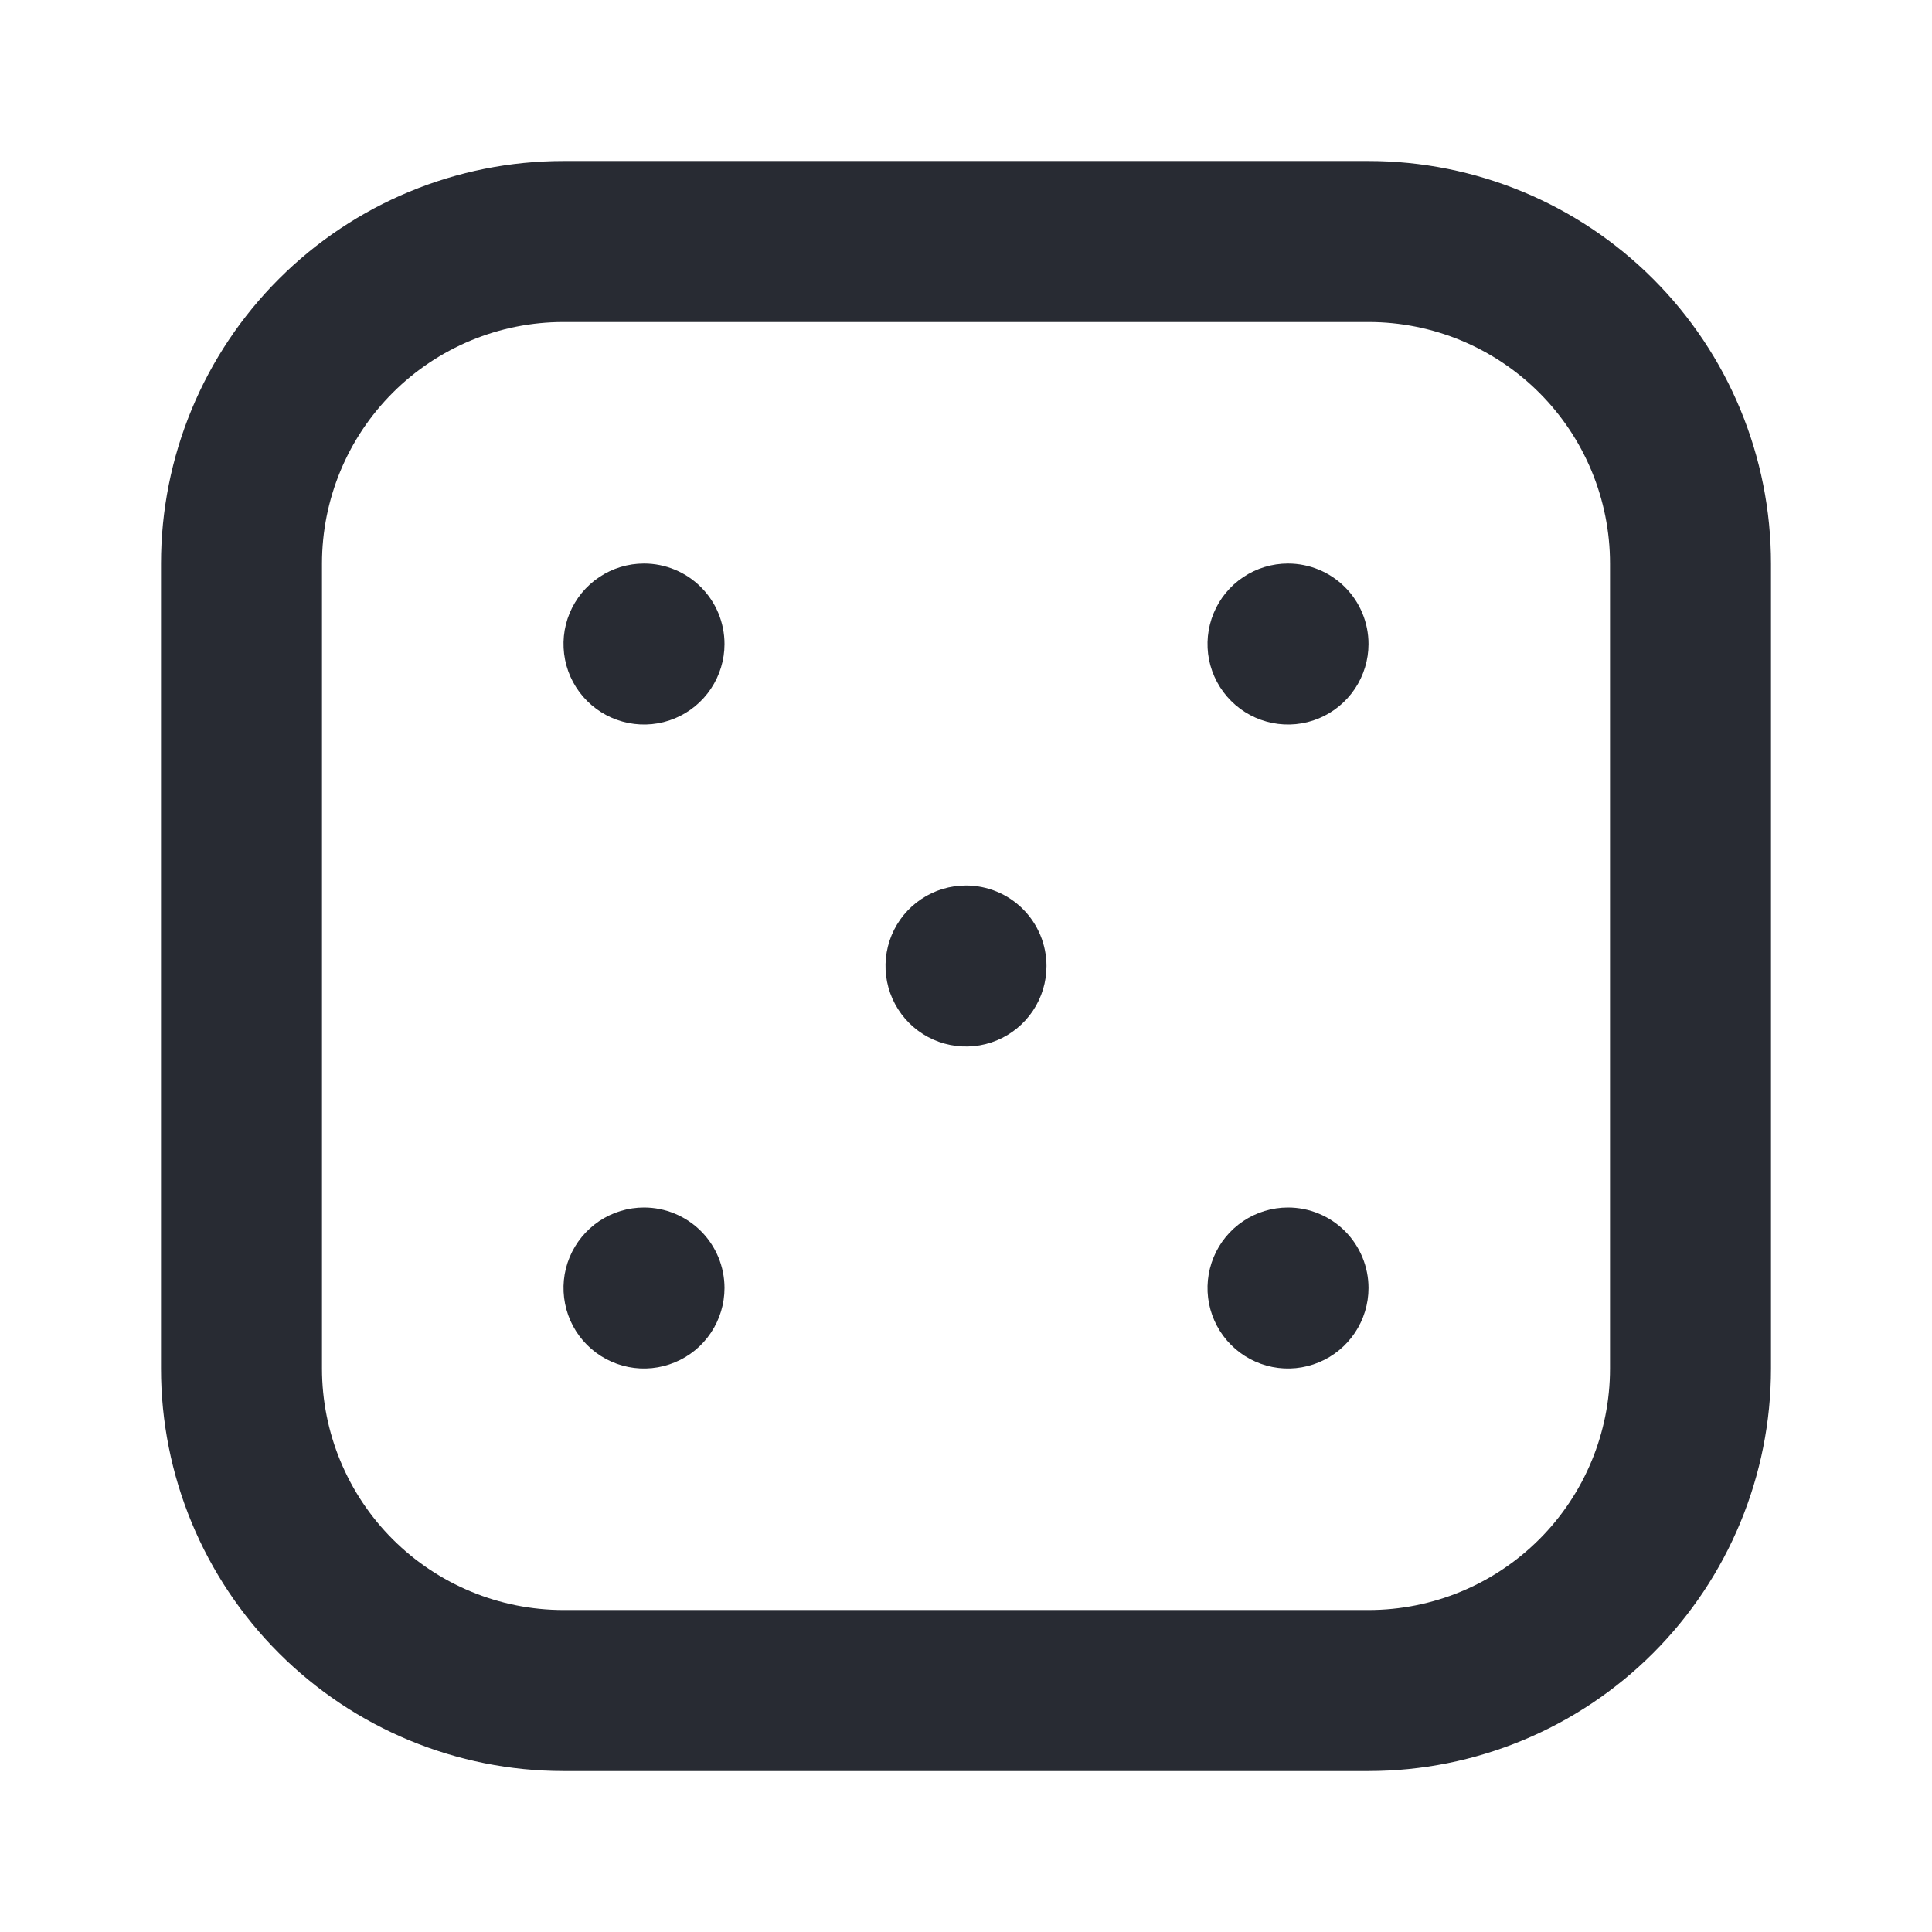 <svg width="44" height="44" viewBox="0 0 44 44" fill="none" xmlns="http://www.w3.org/2000/svg">
<path d="M31.167 3.667H12.833C10.402 3.667 8.071 4.633 6.352 6.352C4.632 8.071 3.667 10.402 3.667 12.834V31.167C3.667 33.598 4.632 35.93 6.352 37.649C8.071 39.368 10.402 40.334 12.833 40.334H31.167C33.598 40.334 35.929 39.368 37.648 37.649C39.368 35.93 40.333 33.598 40.333 31.167V12.834C40.333 10.402 39.368 8.071 37.648 6.352C35.929 4.633 33.598 3.667 31.167 3.667ZM36.667 31.167C36.667 32.626 36.087 34.025 35.056 35.056C34.024 36.087 32.625 36.667 31.167 36.667H12.833C11.375 36.667 9.976 36.087 8.944 35.056C7.913 34.025 7.333 32.626 7.333 31.167V12.834C7.333 11.375 7.913 9.976 8.944 8.945C9.976 7.913 11.375 7.334 12.833 7.334H31.167C32.625 7.334 34.024 7.913 35.056 8.945C36.087 9.976 36.667 11.375 36.667 12.834V31.167ZM14.667 27.5C14.304 27.5 13.95 27.608 13.648 27.809C13.347 28.011 13.112 28.297 12.973 28.632C12.834 28.967 12.798 29.336 12.869 29.691C12.939 30.047 13.114 30.374 13.37 30.63C13.627 30.886 13.953 31.061 14.309 31.132C14.665 31.203 15.033 31.166 15.368 31.027C15.703 30.889 15.99 30.654 16.191 30.352C16.392 30.051 16.5 29.696 16.5 29.334C16.5 28.847 16.307 28.381 15.963 28.037C15.619 27.694 15.153 27.5 14.667 27.5ZM22 20.167C21.637 20.167 21.283 20.274 20.982 20.476C20.68 20.677 20.445 20.964 20.306 21.299C20.168 21.634 20.131 22.002 20.202 22.358C20.273 22.714 20.447 23.04 20.704 23.297C20.96 23.553 21.287 23.728 21.642 23.798C21.998 23.869 22.367 23.833 22.702 23.694C23.037 23.555 23.323 23.32 23.524 23.019C23.726 22.717 23.833 22.363 23.833 22C23.833 21.514 23.64 21.048 23.296 20.704C22.953 20.36 22.486 20.167 22 20.167ZM14.667 12.834C14.304 12.834 13.95 12.941 13.648 13.143C13.347 13.344 13.112 13.63 12.973 13.965C12.834 14.3 12.798 14.669 12.869 15.025C12.939 15.38 13.114 15.707 13.37 15.963C13.627 16.22 13.953 16.394 14.309 16.465C14.665 16.536 15.033 16.5 15.368 16.361C15.703 16.222 15.99 15.987 16.191 15.685C16.392 15.384 16.5 15.03 16.5 14.667C16.5 14.181 16.307 13.714 15.963 13.371C15.619 13.027 15.153 12.834 14.667 12.834ZM29.333 27.5C28.971 27.5 28.616 27.608 28.315 27.809C28.013 28.011 27.778 28.297 27.64 28.632C27.501 28.967 27.465 29.336 27.535 29.691C27.606 30.047 27.781 30.374 28.037 30.63C28.293 30.886 28.62 31.061 28.976 31.132C29.331 31.203 29.7 31.166 30.035 31.027C30.37 30.889 30.656 30.654 30.858 30.352C31.059 30.051 31.167 29.696 31.167 29.334C31.167 28.847 30.974 28.381 30.63 28.037C30.286 27.694 29.82 27.5 29.333 27.5ZM29.333 12.834C28.971 12.834 28.616 12.941 28.315 13.143C28.013 13.344 27.778 13.63 27.64 13.965C27.501 14.3 27.465 14.669 27.535 15.025C27.606 15.38 27.781 15.707 28.037 15.963C28.293 16.22 28.62 16.394 28.976 16.465C29.331 16.536 29.7 16.5 30.035 16.361C30.37 16.222 30.656 15.987 30.858 15.685C31.059 15.384 31.167 15.03 31.167 14.667C31.167 14.181 30.974 13.714 30.63 13.371C30.286 13.027 29.82 12.834 29.333 12.834Z" fill="#282B33"/>
</svg>
